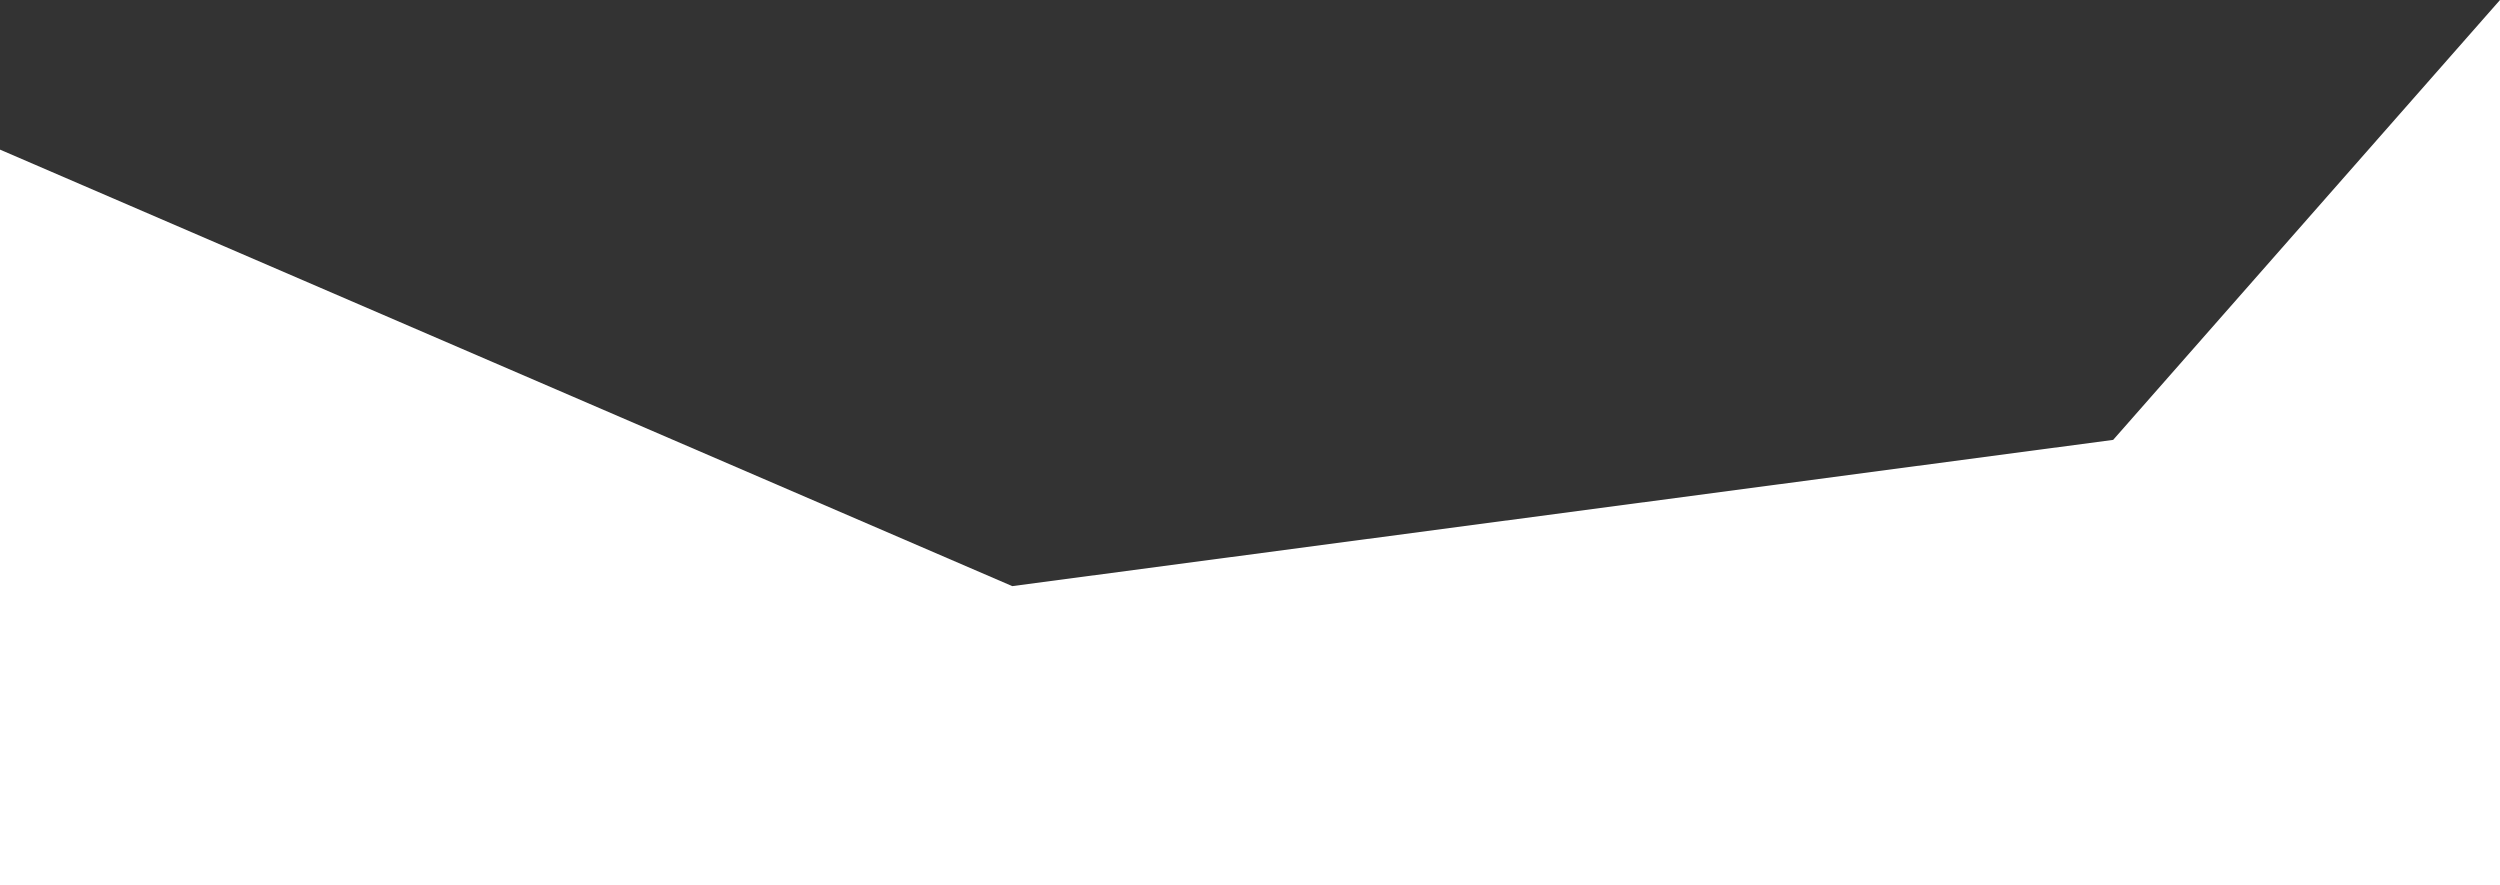 <svg xmlns="http://www.w3.org/2000/svg" width="1920" height="680" viewBox="0 0 1920 680">
  <rect x="0" y="0" width="1920" height="680" fill="#333333" stroke="none"/>
  <path id="Path_2448" data-name="Path 2448" d="M0-425.1,777.419-89.857l845.5-112.324L1920-540V140H0Z" transform="translate(0 540)" fill="#fff"/>
</svg>
